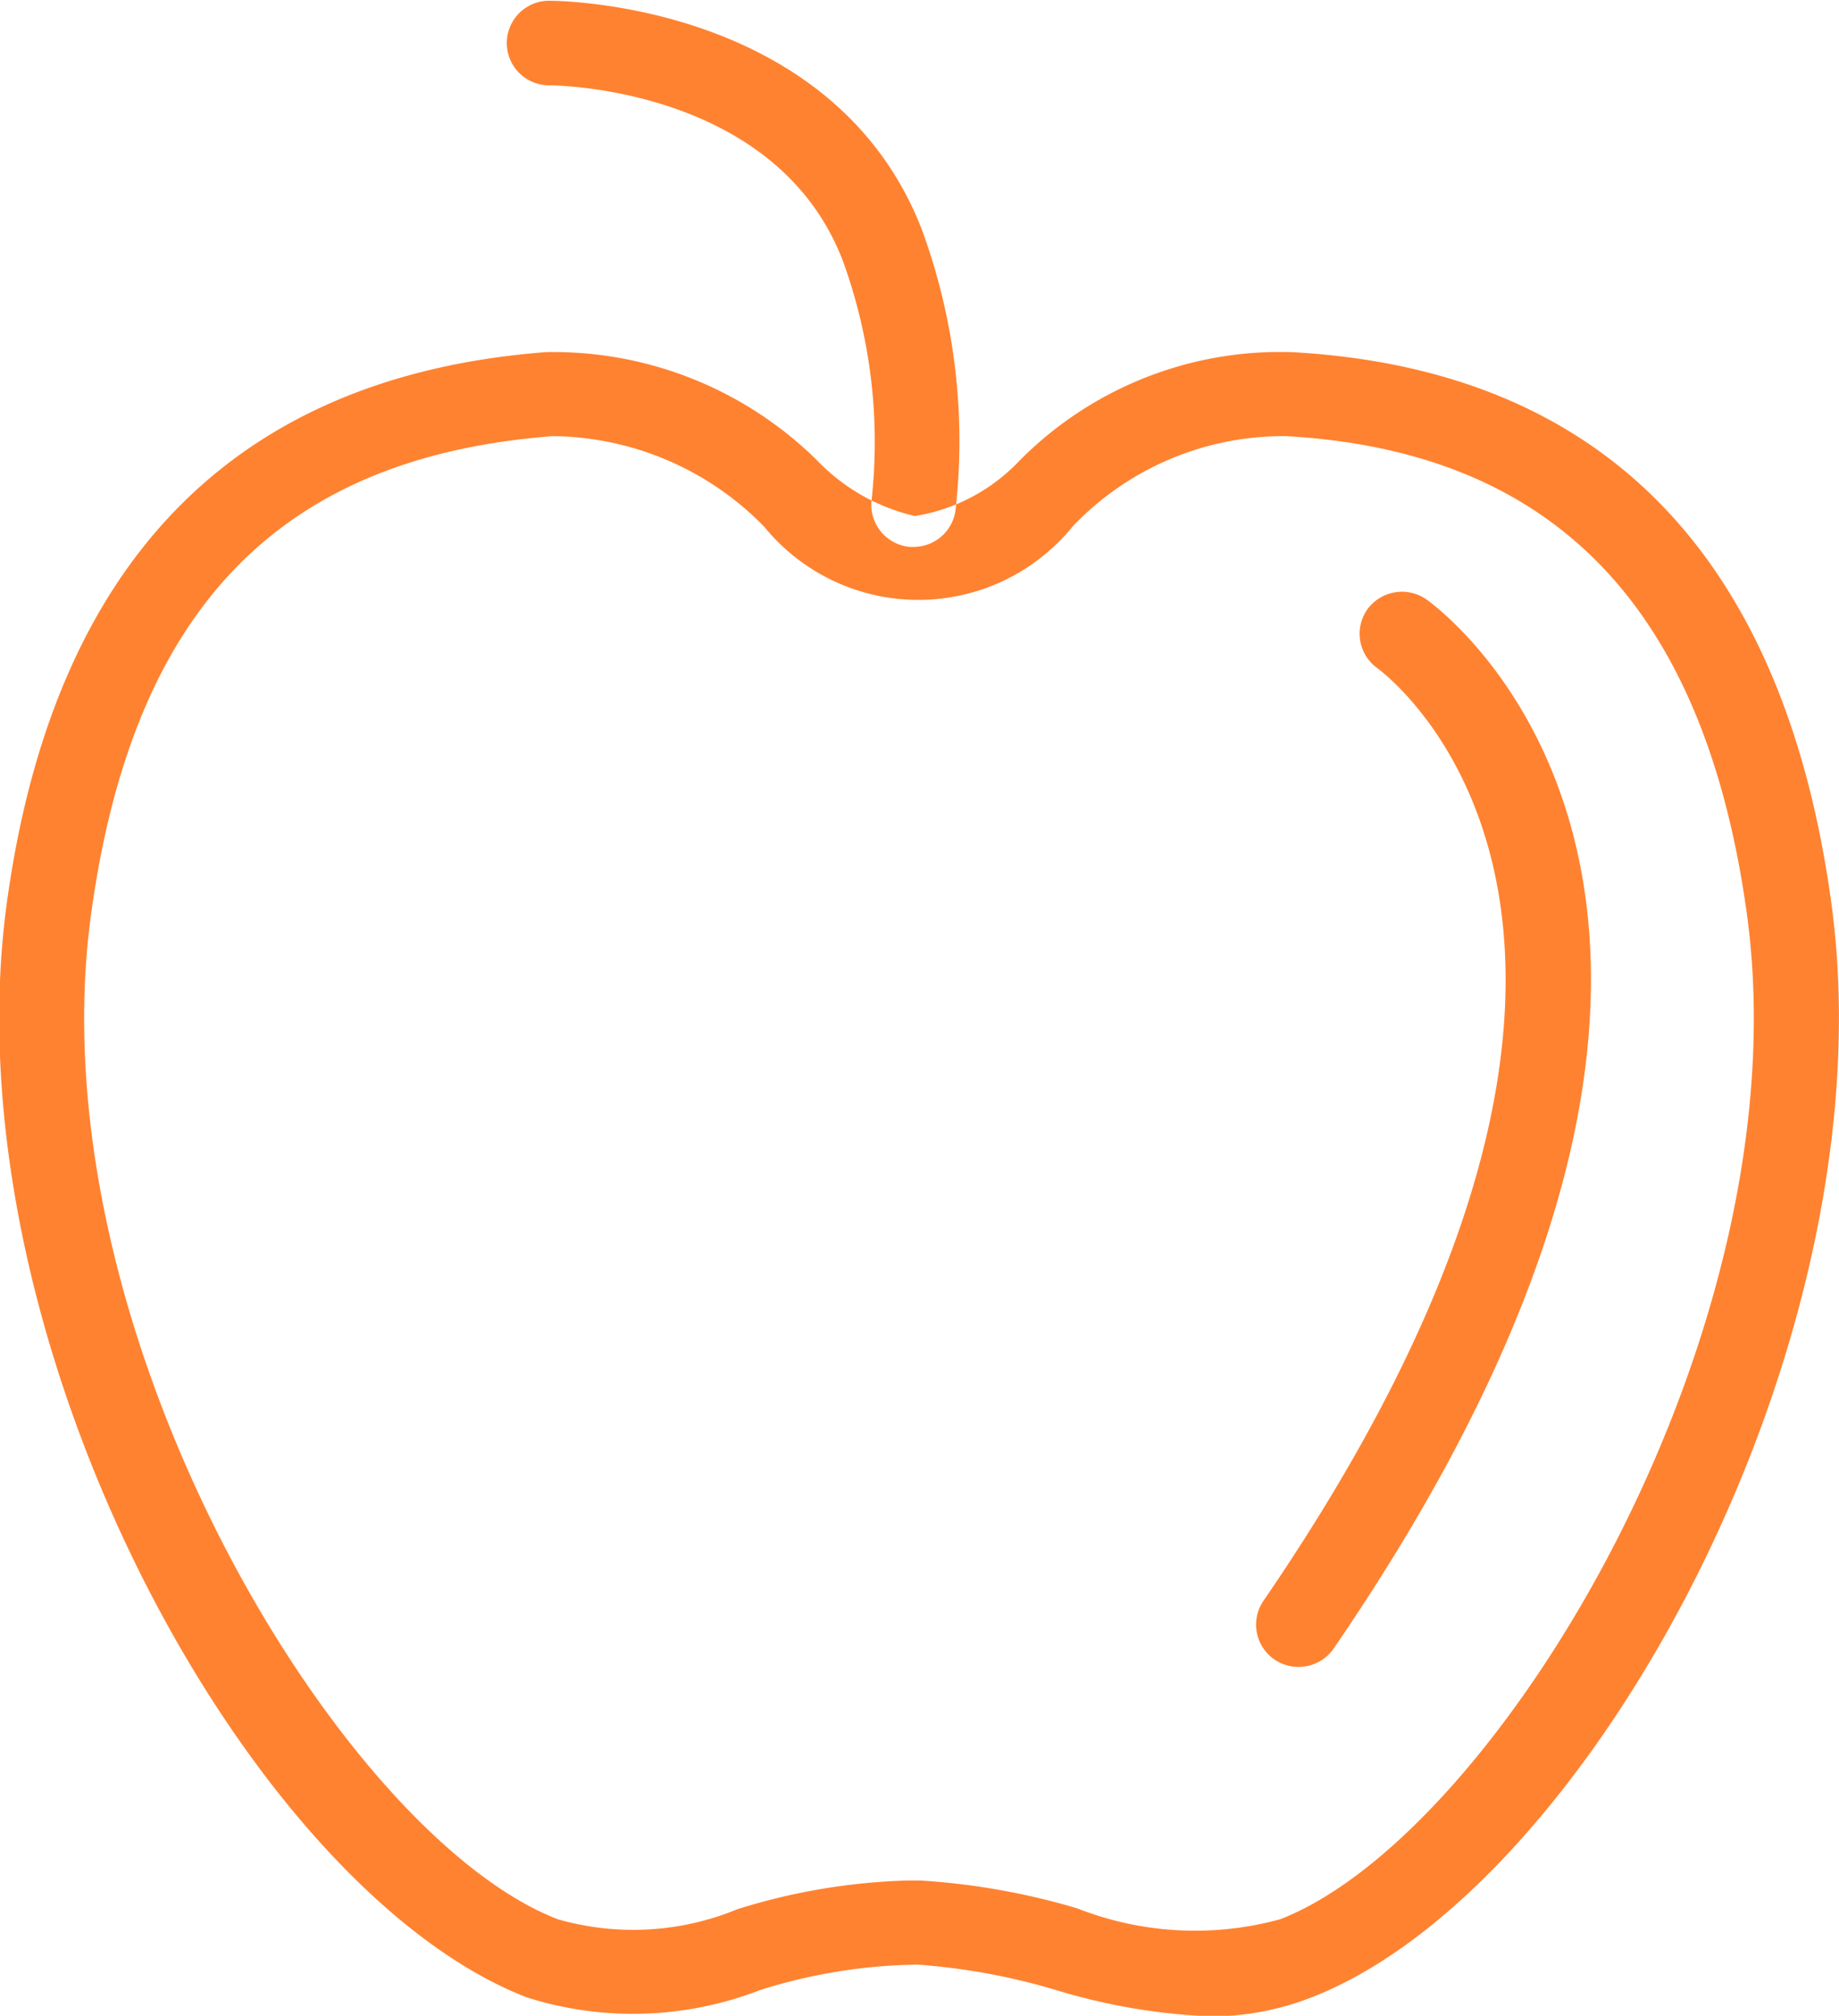 <svg xmlns="http://www.w3.org/2000/svg" width="21.75" height="23.844" viewBox="0 0 21.75 23.844">
  <defs>
    <style>
      .cls-1 {
        fill: #ff8230;
        fill-rule: evenodd;
      }
    </style>
  </defs>
  <path id="Meyvə_və_tərəvəz" data-name="Meyvə və tərəvəz" class="cls-1" d="M64.433,187.438a0.373,0.373,0,0,1-.047,0,0.5,0.5,0,0,1-.454-0.542,6.275,6.275,0,0,0-.342-2.851c-0.786-2.031-3.362-2.066-3.471-2.067a0.5,0.5,0,1,1,0-1c0.137,0,3.373.031,4.409,2.707a7.257,7.257,0,0,1,.4,3.3A0.5,0.5,0,0,1,64.433,187.438Zm3.508,17.382a7.257,7.257,0,0,1-1.829-.312,7.622,7.622,0,0,0-1.633-.3,6.417,6.417,0,0,0-1.862.3,4.157,4.157,0,0,1-2.763.087c-3.283-1.274-6.853-7.781-6.148-12.947,0.553-4.041,2.7-6.233,6.379-6.514a4.44,4.44,0,0,1,3.209,1.286,2.33,2.33,0,0,0,1.152.653,2.176,2.176,0,0,0,1.238-.656,4.334,4.334,0,0,1,3.232-1.282c3.657,0.206,5.806,2.4,6.368,6.513h0c0.706,5.166-2.864,11.674-6.147,12.947A3.254,3.254,0,0,1,67.941,204.82Zm-3.581-1.607c0.051,0,.1,0,0.152,0a8.3,8.3,0,0,1,1.855.33,3.808,3.808,0,0,0,2.4.128c2.555-.992,6.192-6.958,5.519-11.888-0.5-3.626-2.278-5.476-5.45-5.655a3.441,3.441,0,0,0-2.521,1.064,2.352,2.352,0,0,1-3.652.007,3.538,3.538,0,0,0-2.5-1.071c-3.232.247-4.967,2.044-5.461,5.655-0.673,4.93,2.963,10.9,5.519,11.888a3.233,3.233,0,0,0,2.129-.12A7.409,7.409,0,0,1,64.36,203.213Zm4.625-2.527A0.5,0.5,0,0,1,68.7,200.6a0.5,0.5,0,0,1-.135-0.691c5.428-7.92,1.513-10.917,1.344-11.041a0.5,0.5,0,0,1-.11-0.694,0.506,0.506,0,0,1,.7-0.112c0.2,0.144,4.907,3.637-1.1,12.406A0.5,0.5,0,0,1,68.984,200.686Z" transform="translate(-53.625 -180.969)"/>
</svg>
